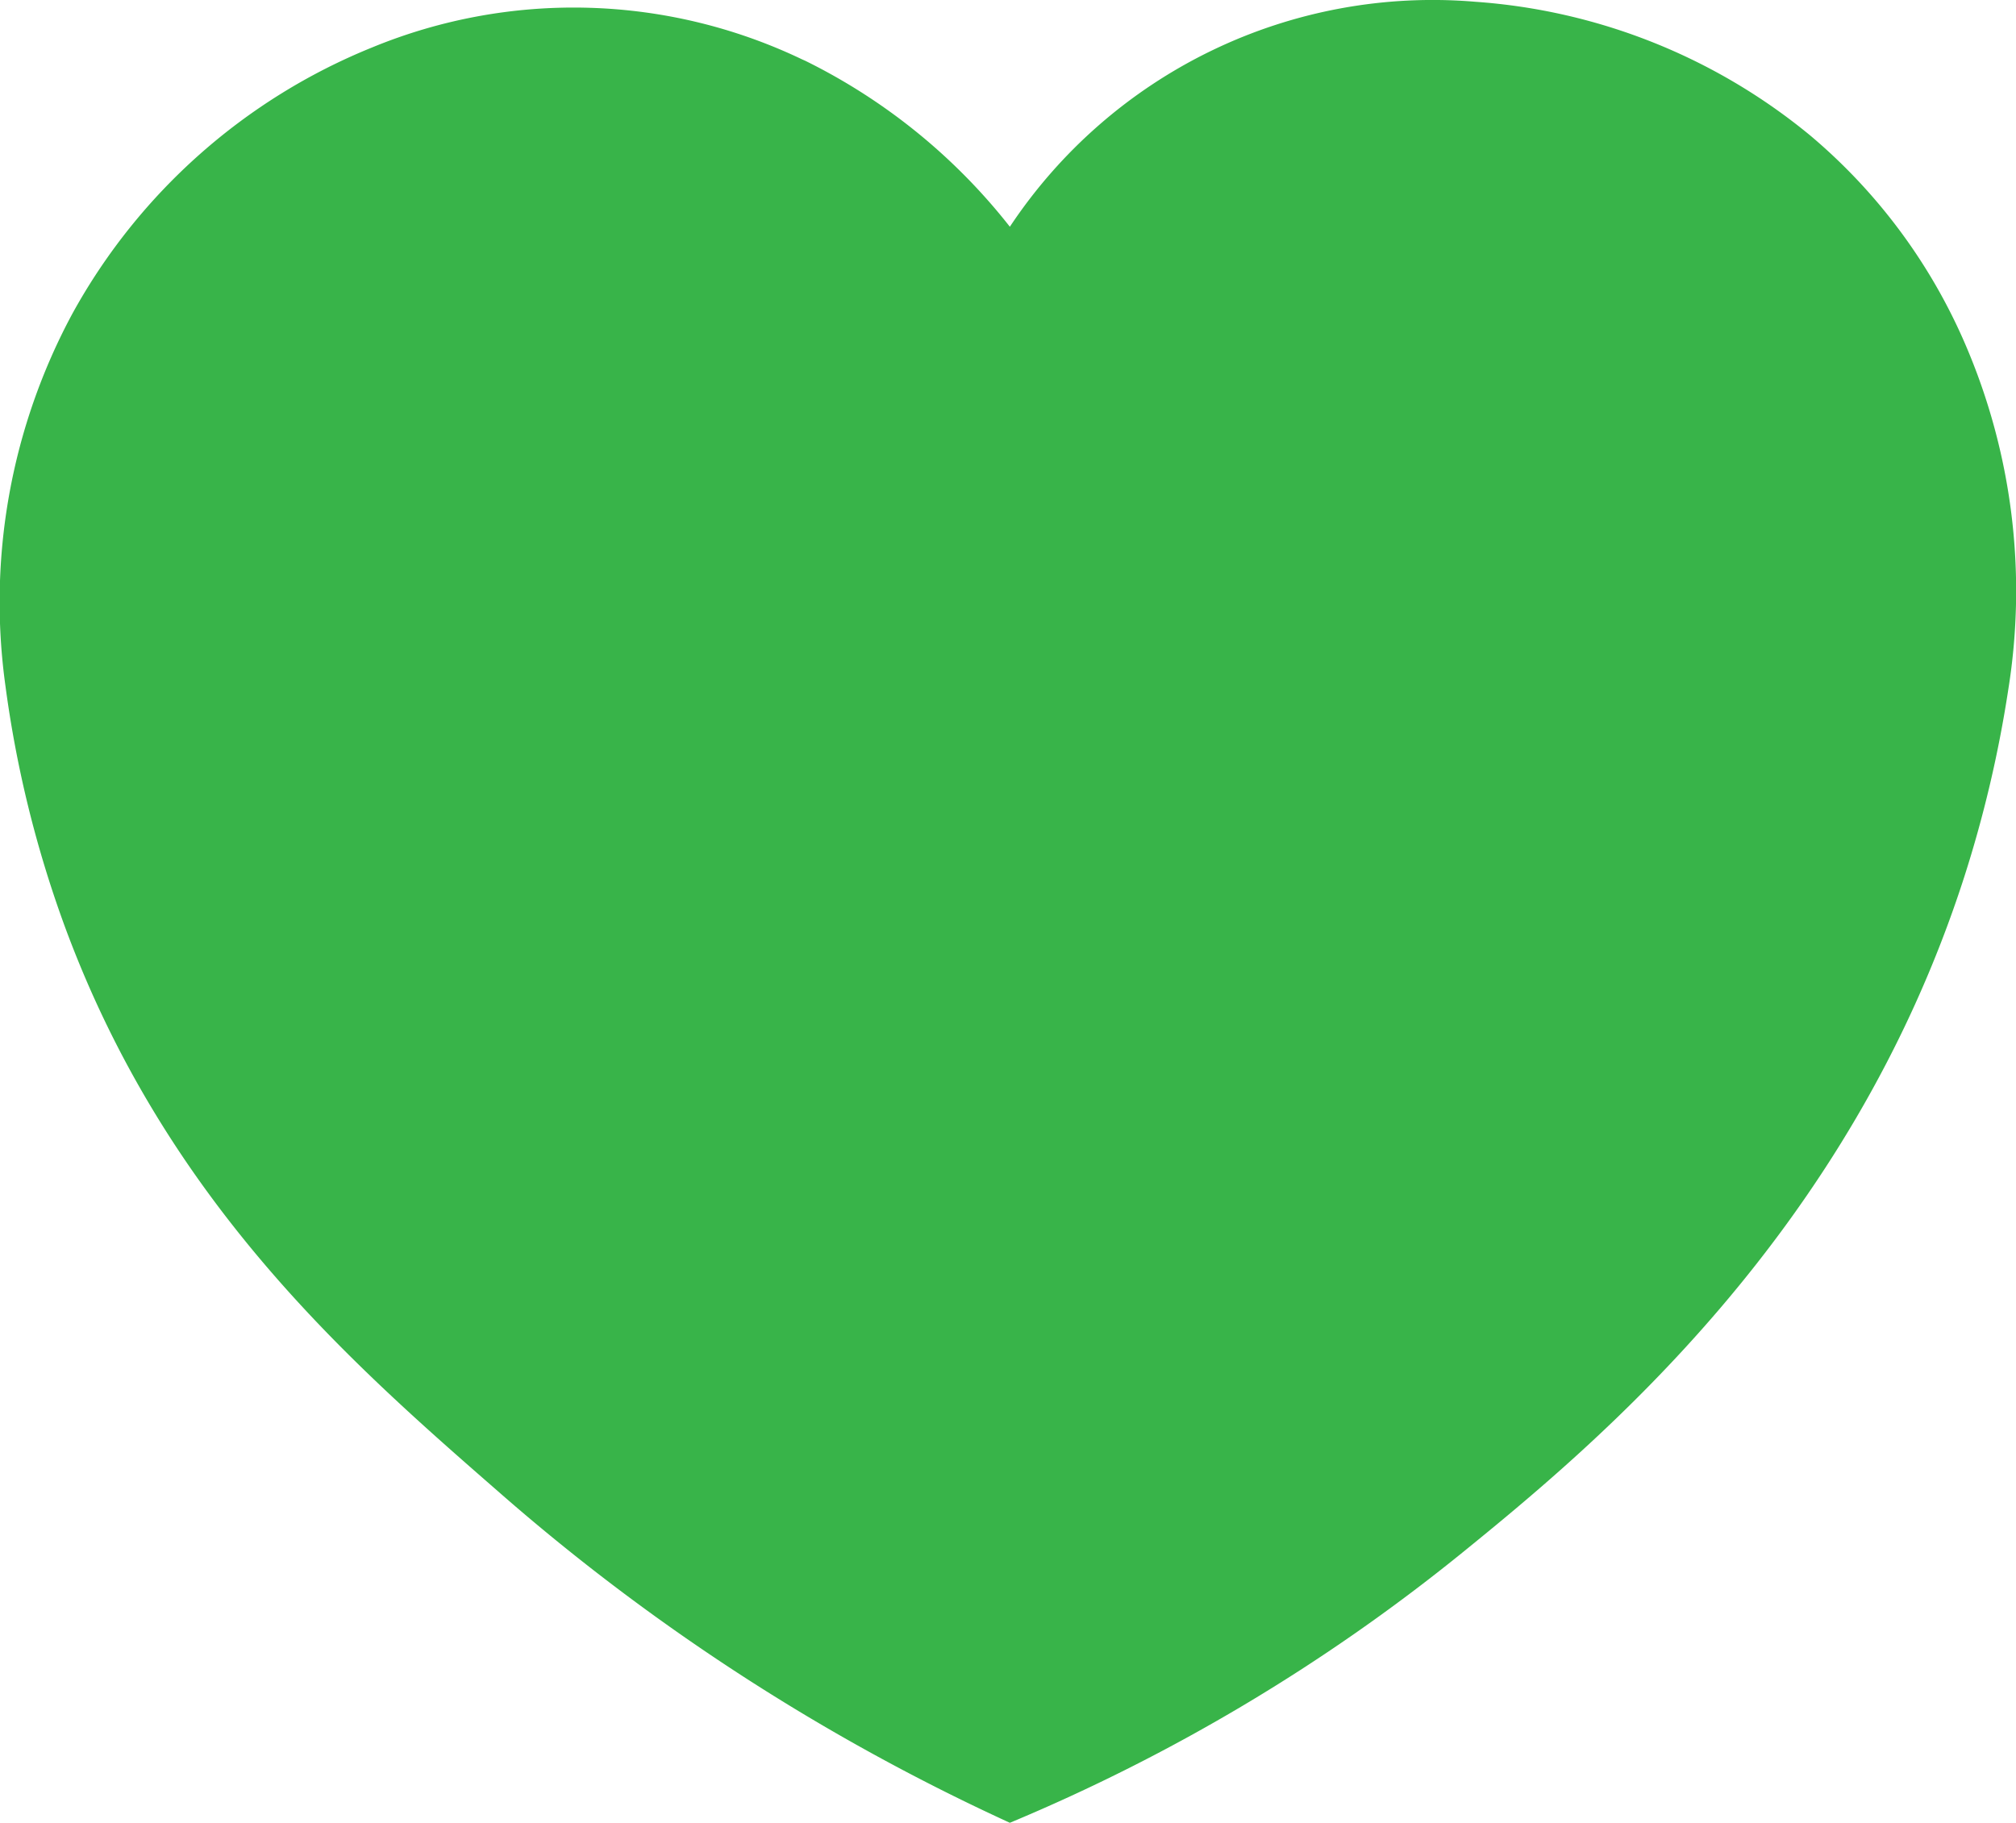 <svg viewBox="0 0 113.79 102.9" xmlns="http://www.w3.org/2000/svg"><path d="m57 12.8a33.53 33.53 0 0 0 -11.55-9.37l-.16-.07a29.87 29.87 0 0 0 -24.29-.68 33.76 33.76 0 0 0 -16.9 15 34.33 34.33 0 0 0 -3.79 21.06 63.88 63.88 0 0 0 3.3 13.43c5.7 15.57 16.09 24.68 24.48 32a119 119 0 0 0 28.91 18.73 104.43 104.43 0 0 0 25.39-15.13c7.8-6.32 22-18.14 28.48-38.27a68.21 68.21 0 0 0 2.49-10.61 35.19 35.19 0 0 0 -2.43-19.45 31.87 31.87 0 0 0 -8.74-11.78 33.37 33.37 0 0 0 -18.92-7.56 28.64 28.64 0 0 0 -26.27 12.7z" fill="#38b449"/></svg>